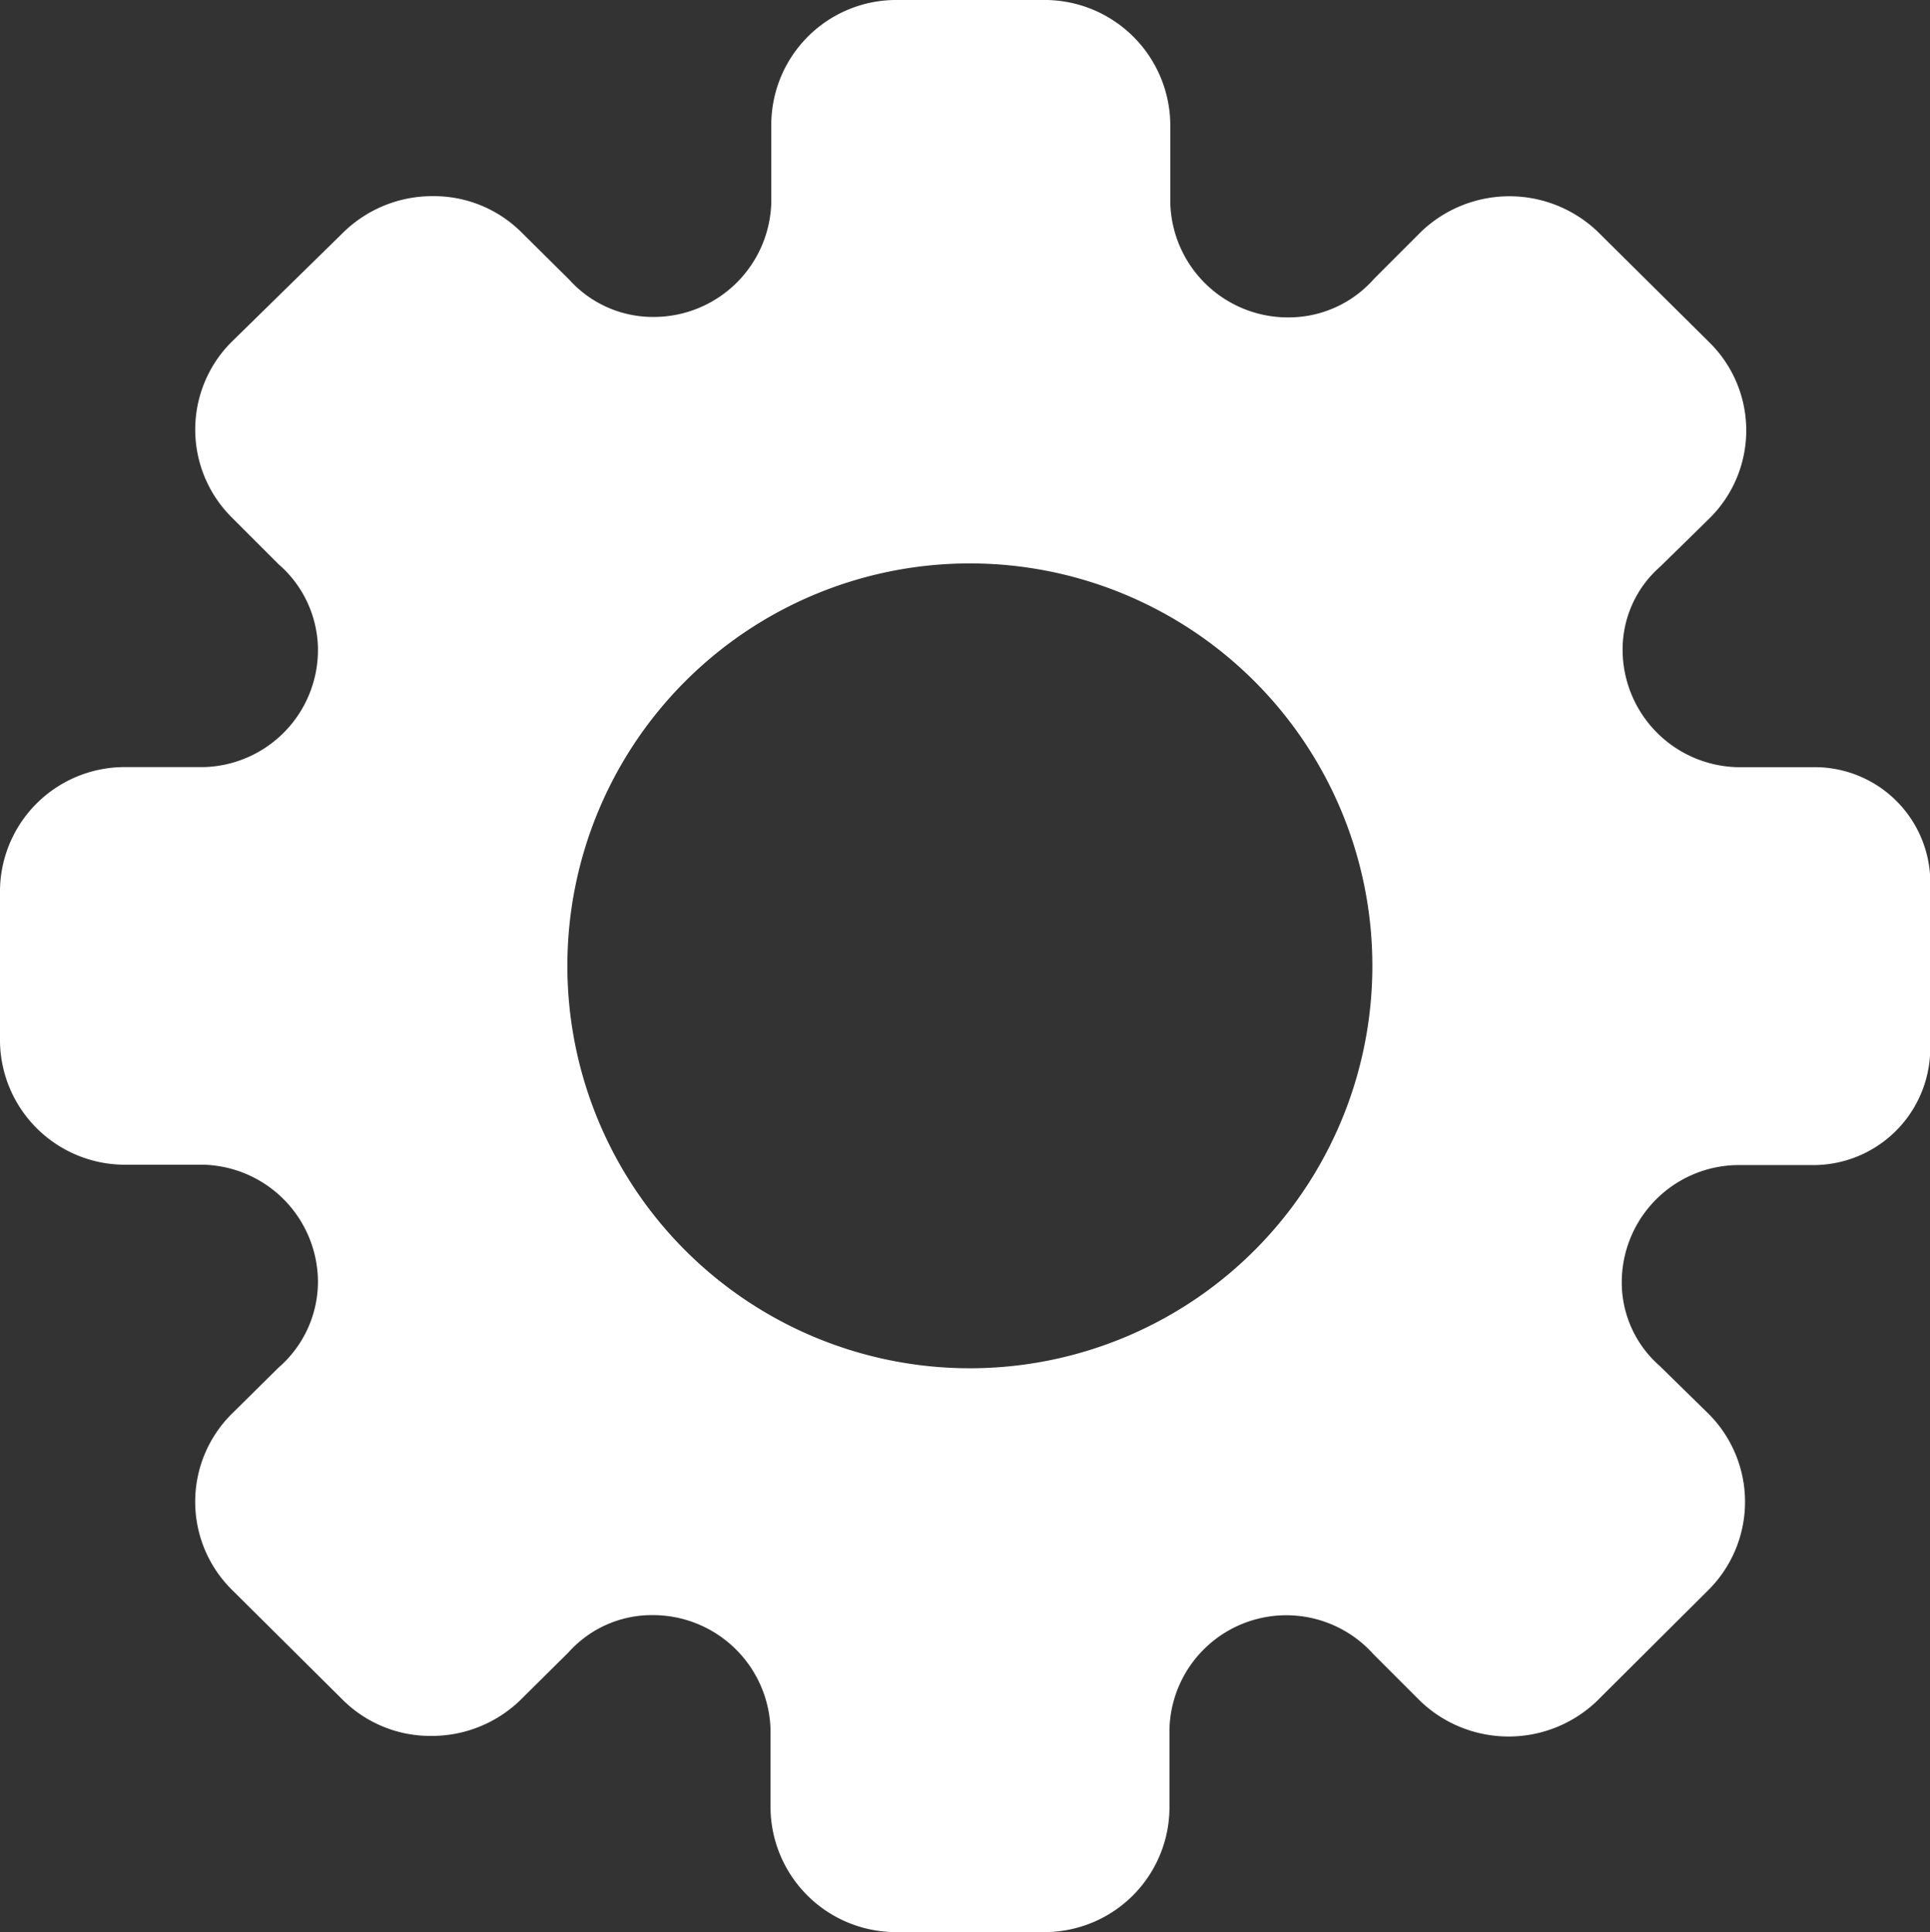 <svg xmlns="http://www.w3.org/2000/svg" viewBox="0 0 29.955 29.994">
  <rect x="0" y="0" width="29.955" height="29.994" fill="#333333" stroke="none"/>
  <defs>
    <style>
      .cls-1 {
        fill: #fff;
      }
    </style>
  </defs>
  <path id="iconfinder_icon-ios7-gear_211751" class="cls-1" d="M92.151,75.909H90.964a1.826,1.826,0,0,1-1.78-1.827,1.709,1.709,0,0,1,.586-1.288l.765-.75a1.918,1.918,0,0,0,0-2.725l-1.741-1.726a1.982,1.982,0,0,0-2.733,0l-.734.734a1.764,1.764,0,0,1-1.328.6,1.826,1.826,0,0,1-1.835-1.773V65.96A1.952,1.952,0,0,0,80.25,64H77.876a1.94,1.94,0,0,0-1.905,1.96v1.187a1.826,1.826,0,0,1-1.835,1.773,1.746,1.746,0,0,1-1.3-.578l-.757-.75a1.924,1.924,0,0,0-1.367-.547,1.972,1.972,0,0,0-1.367.547L67.592,69.31a1.923,1.923,0,0,0,0,2.717l.734.734a1.768,1.768,0,0,1,.609,1.32,1.82,1.82,0,0,1-1.78,1.827H65.968A1.935,1.935,0,0,0,64,77.806V80.18a1.94,1.94,0,0,0,1.968,1.9h1.187a1.826,1.826,0,0,1,1.78,1.827,1.768,1.768,0,0,1-.609,1.32l-.734.726a1.923,1.923,0,0,0,0,2.718L69.333,90.4a1.924,1.924,0,0,0,1.367.547,1.972,1.972,0,0,0,1.367-.547l.757-.75a1.733,1.733,0,0,1,1.3-.578,1.826,1.826,0,0,1,1.835,1.773v1.187a1.947,1.947,0,0,0,1.913,1.96h2.374a1.94,1.94,0,0,0,1.905-1.96V90.847a1.814,1.814,0,0,1,3.163-1.171l.734.734a1.982,1.982,0,0,0,2.733,0l1.741-1.734a1.932,1.932,0,0,0,0-2.725l-.765-.75a1.721,1.721,0,0,1-.586-1.288,1.82,1.82,0,0,1,1.78-1.827h1.187a1.816,1.816,0,0,0,1.819-1.9V77.806A1.794,1.794,0,0,0,92.151,75.909ZM85.3,78.993h0a6.247,6.247,0,1,1-12.494,0h0a6.247,6.247,0,0,1,12.494,0Z" transform="translate(-64 -64)"/>
</svg>
